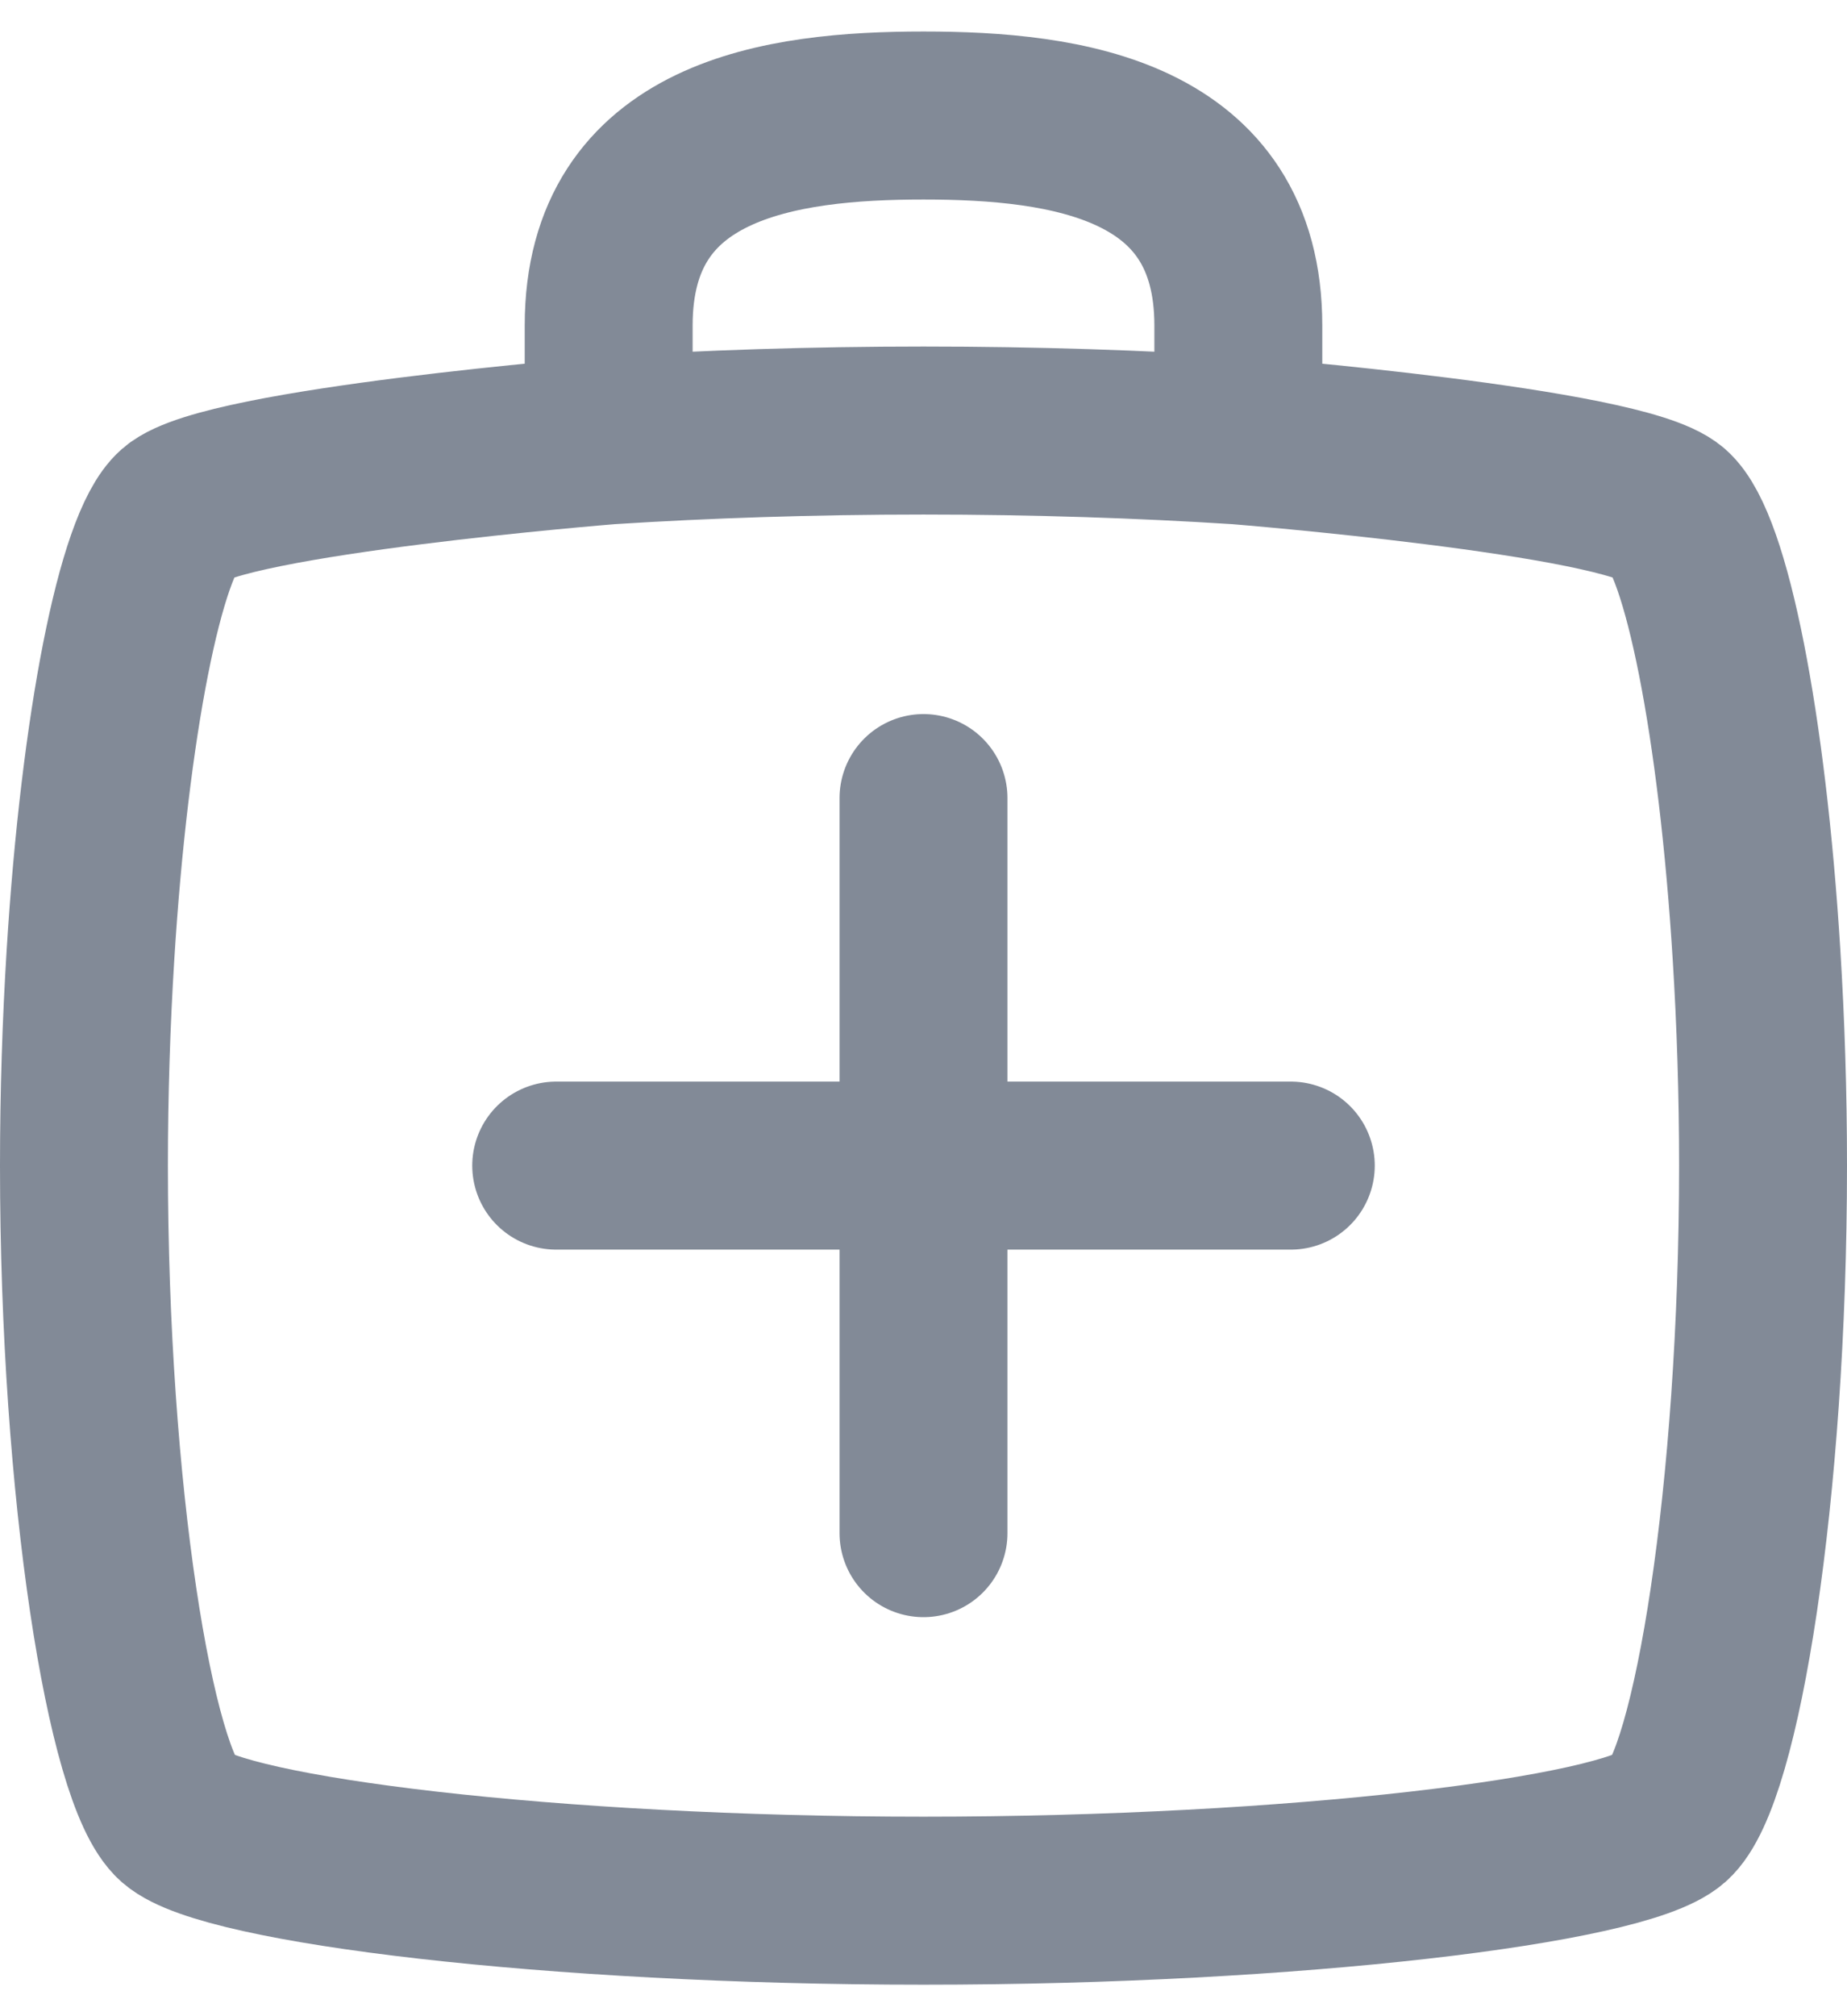 <svg width="22" height="24" viewBox="0 0 22 24" fill="none" xmlns="http://www.w3.org/2000/svg">
<path d="M6.625 13.875H15.375M11 9.5V18.25M7.25 5.242C8.402 5.168 9.676 5.125 11 5.125C12.324 5.125 13.598 5.168 14.75 5.242M7.25 5.242C7.25 5.242 2.667 5.611 2.111 6.097C1.679 6.475 1.248 8.615 1.077 11.375C1.028 12.166 1 13.009 1 13.875C1 17.764 1.556 21.167 2.111 21.653C2.667 22.139 6.556 22.625 11 22.625C15.444 22.625 19.333 22.139 19.889 21.653C20.444 21.167 21 17.764 21 13.875C21 13.009 20.972 12.166 20.923 11.375C20.753 8.615 20.321 6.475 19.889 6.097C19.333 5.611 14.75 5.242 14.75 5.242M7.25 5.242V3.875C7.25 1.656 9.297 1.375 11 1.375C12.703 1.375 14.75 1.656 14.75 3.875V5.242" stroke="#828A97" stroke-width="2" stroke-linecap="round" stroke-linejoin="round"/>
</svg>

